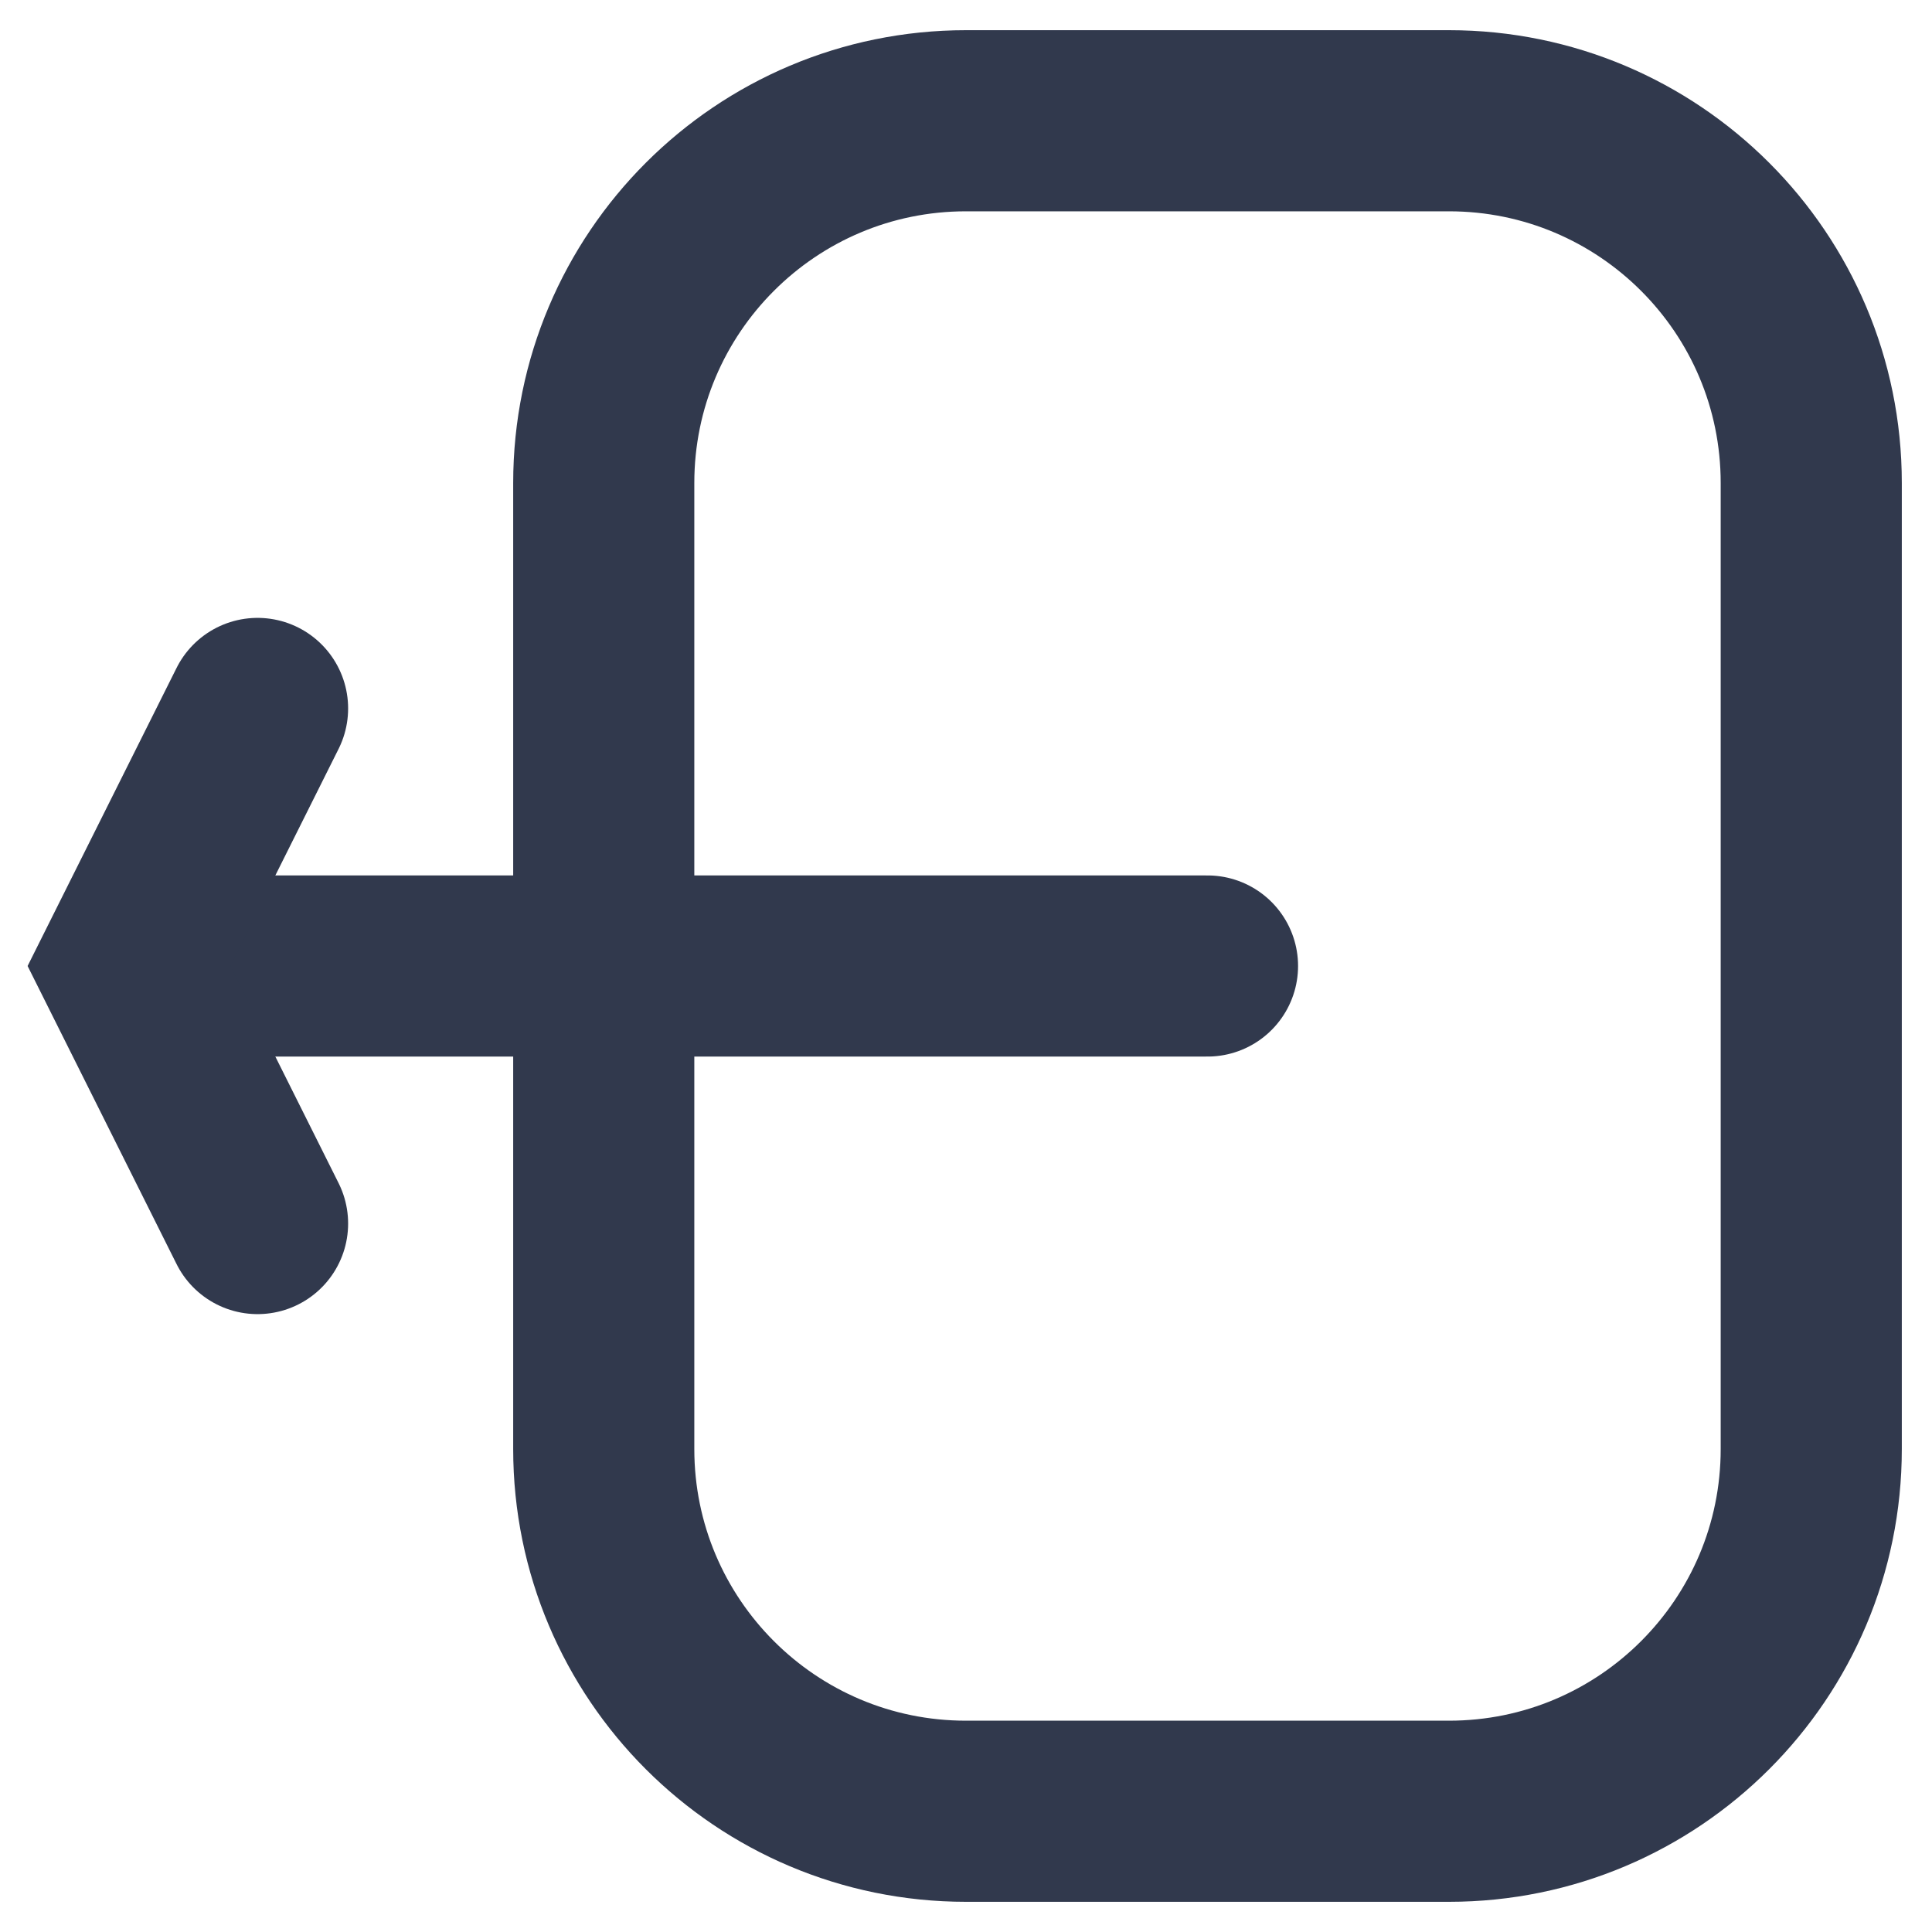 <svg width="16" height="16" viewBox="0 0 16 16" fill="none" xmlns="http://www.w3.org/2000/svg">
<path fill-rule="evenodd" clip-rule="evenodd" d="M5 4C5 2.343 6.343 1 8 1H12C13.657 1 15 2.343 15 4V12C15 13.657 13.657 15 12 15H8C6.343 15 5 13.657 5 12V4Z" stroke="#31394D" stroke-width="1.5" stroke-linecap="round"/>
<path d="M2 8L10 8" stroke="#31394D" stroke-width="1.5" stroke-linecap="round"/>
<path d="M2.133 10.133L1.067 8L2.133 5.867" stroke="#31394D" stroke-width="1.5" stroke-linecap="round"/>
</svg>

